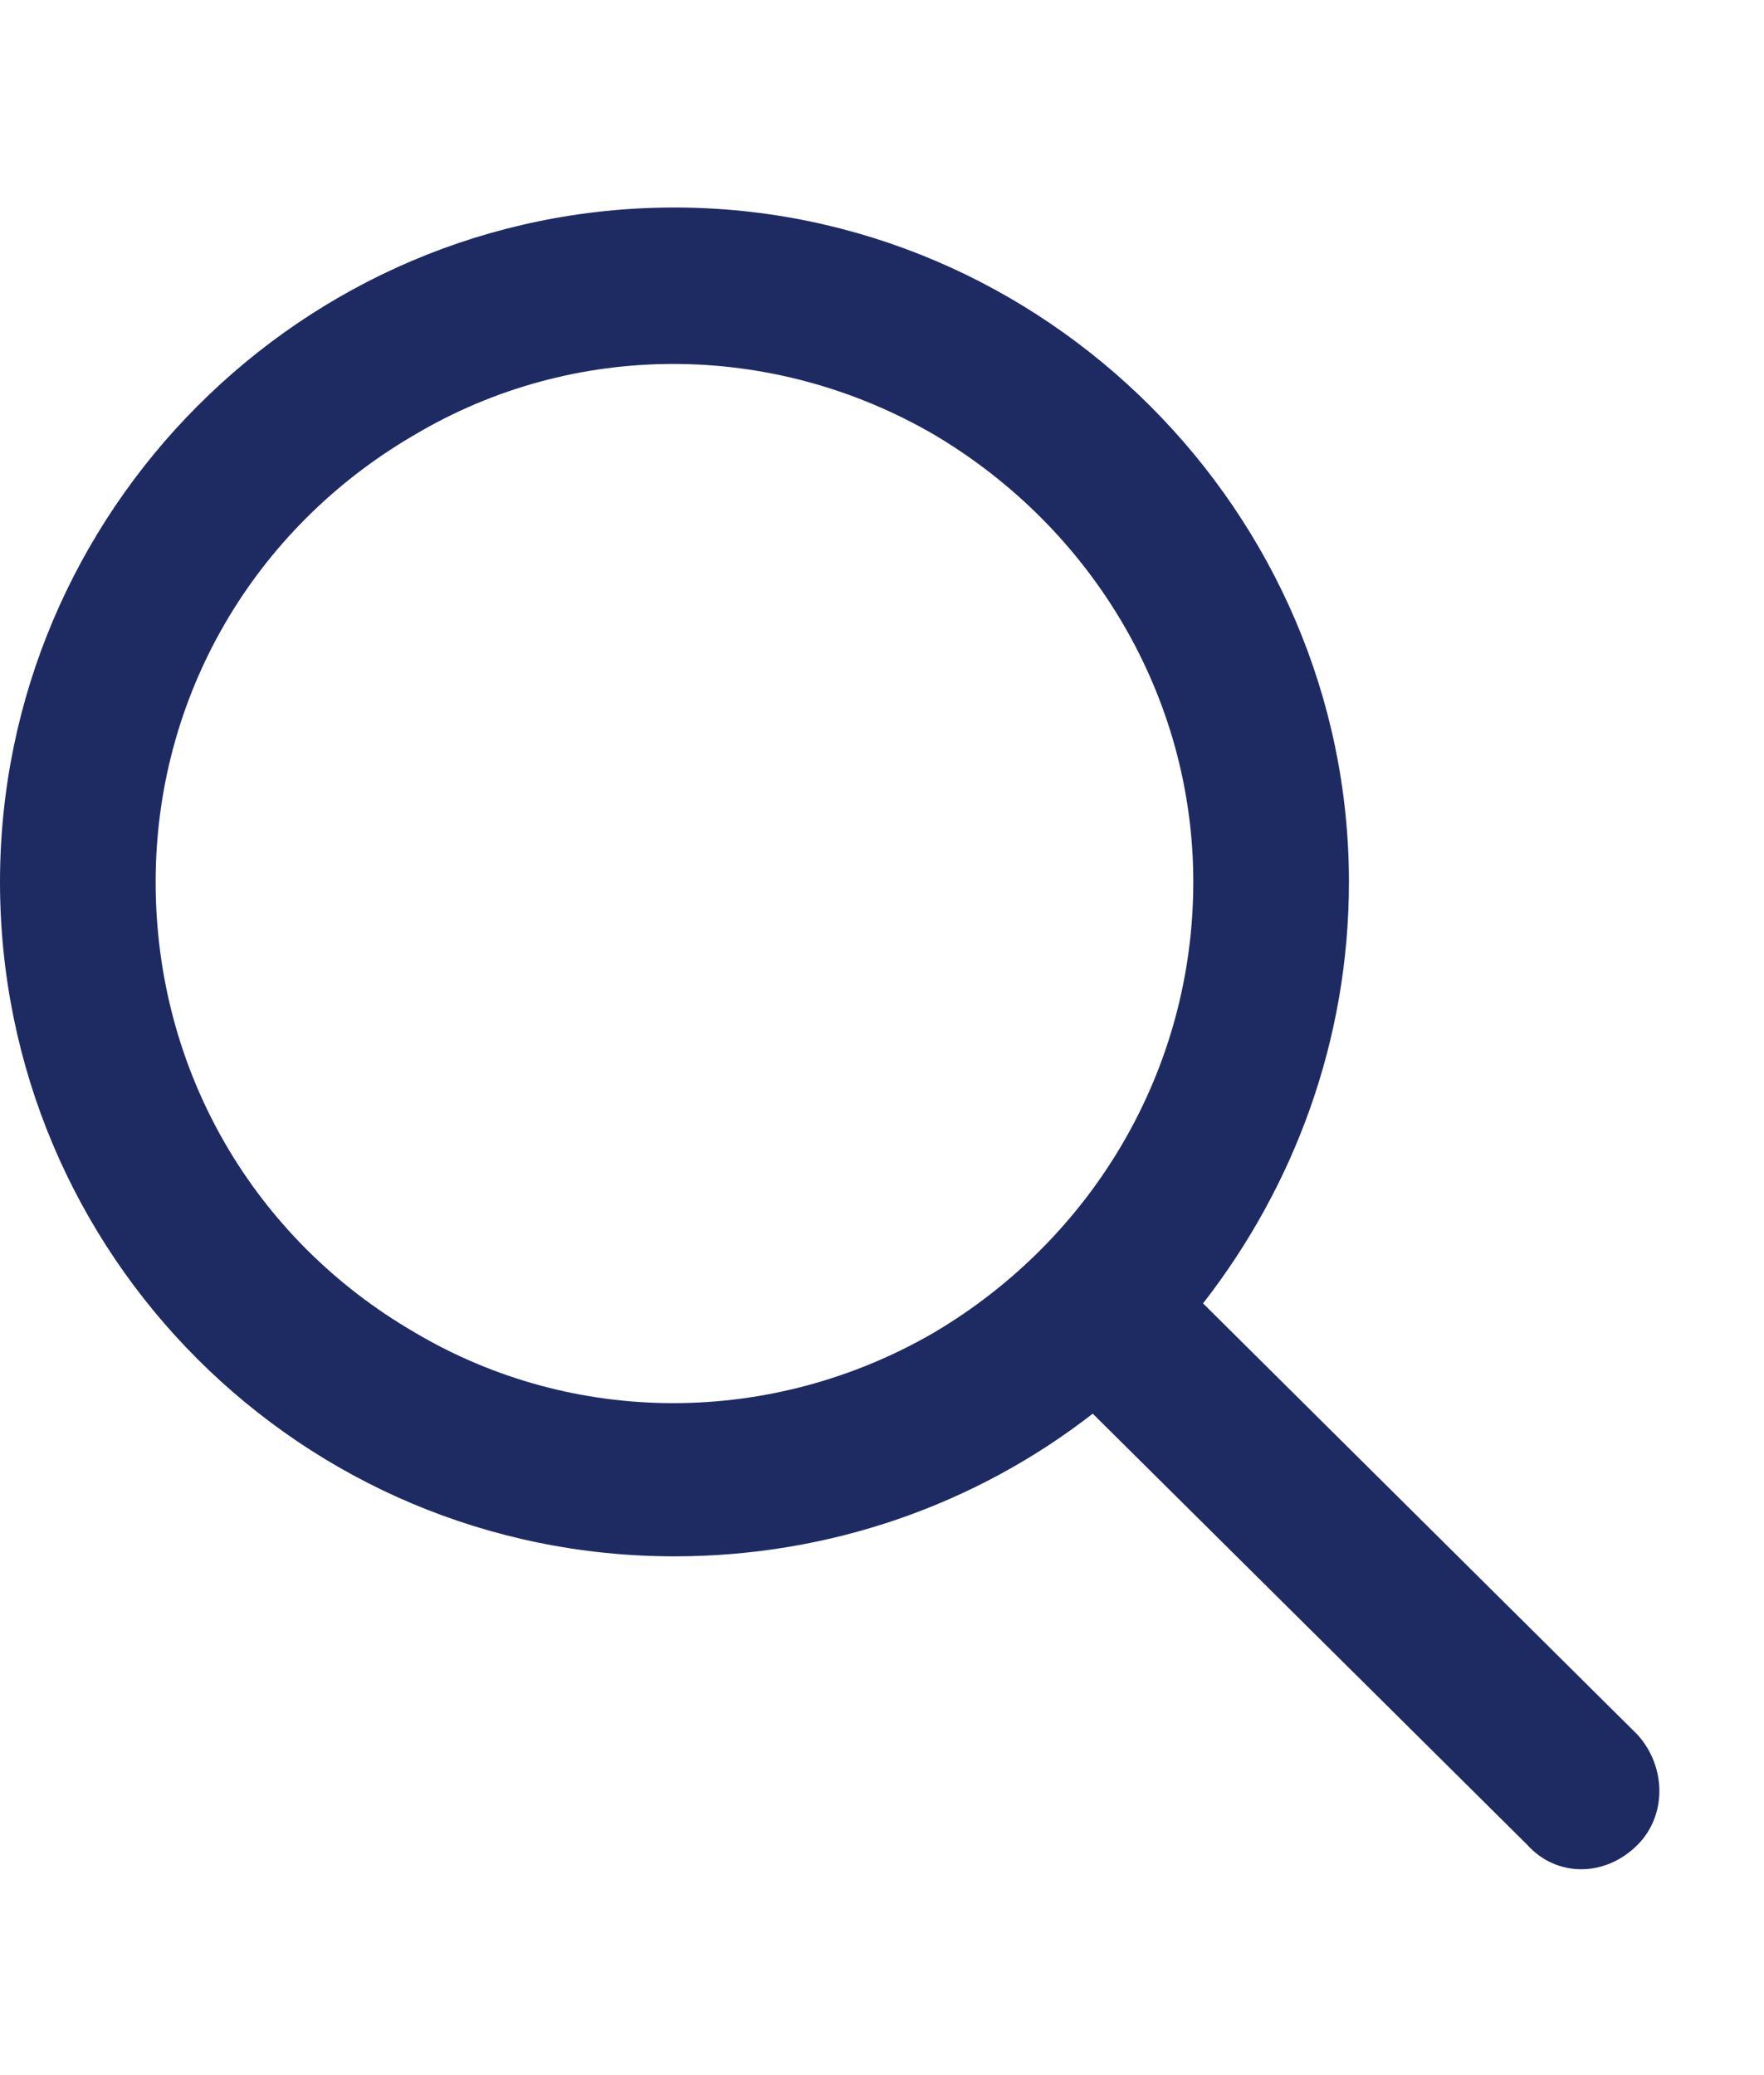 <svg width="17" height="20" viewBox="0 0 17 20" fill="none" xmlns="http://www.w3.org/2000/svg">
<path d="M11.5 8.5C11.5 6.719 10.531 5.094 9 4.188C7.438 3.281 5.531 3.281 4 4.188C2.438 5.094 1.5 6.719 1.5 8.5C1.5 10.312 2.438 11.938 4 12.844C5.531 13.75 7.438 13.75 9 12.844C10.531 11.938 11.5 10.312 11.5 8.5ZM10.531 13.625C9.406 14.5 8 15 6.5 15C2.906 15 0 12.094 0 8.5C0 4.938 2.906 2 6.5 2C10.062 2 13 4.938 13 8.5C13 10.031 12.469 11.438 11.594 12.562L15.781 16.719C16.062 17.031 16.062 17.5 15.781 17.781C15.469 18.094 15 18.094 14.719 17.781L10.531 13.625Z" fill="#1E2B63"/>
</svg>
